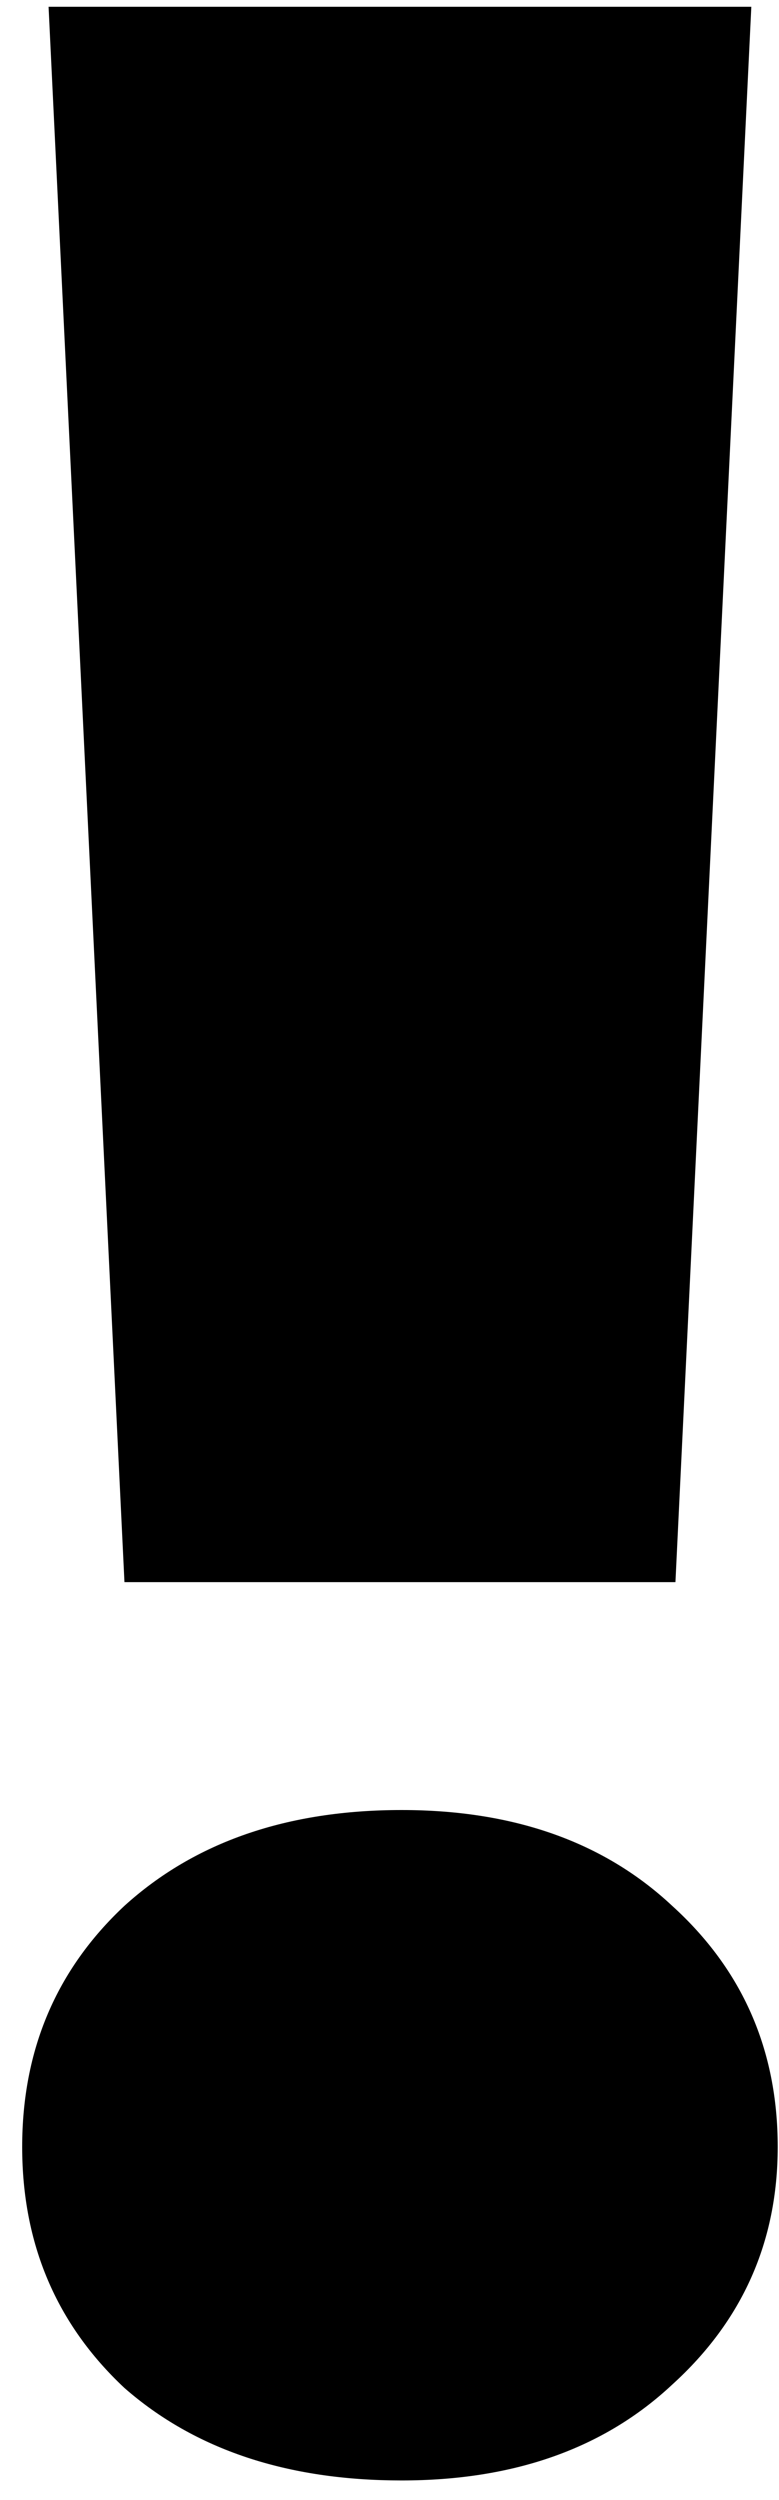 <svg width="34" height="109" viewBox="0 0 34 109" fill="none" xmlns="http://www.w3.org/2000/svg">
<path d="M32.792 0.296L29.48 68.984H5.432L2.12 0.296H32.792ZM17.528 108.152C12.536 108.152 8.504 106.808 5.432 104.12C2.456 101.336 0.968 97.832 0.968 93.608C0.968 89.384 2.456 85.88 5.432 83.096C8.504 80.312 12.536 78.92 17.528 78.92C22.424 78.92 26.36 80.312 29.336 83.096C32.408 85.88 33.944 89.384 33.944 93.608C33.944 97.736 32.408 101.192 29.336 103.976C26.36 106.76 22.424 108.152 17.528 108.152Z" fill="black"/>
</svg>
